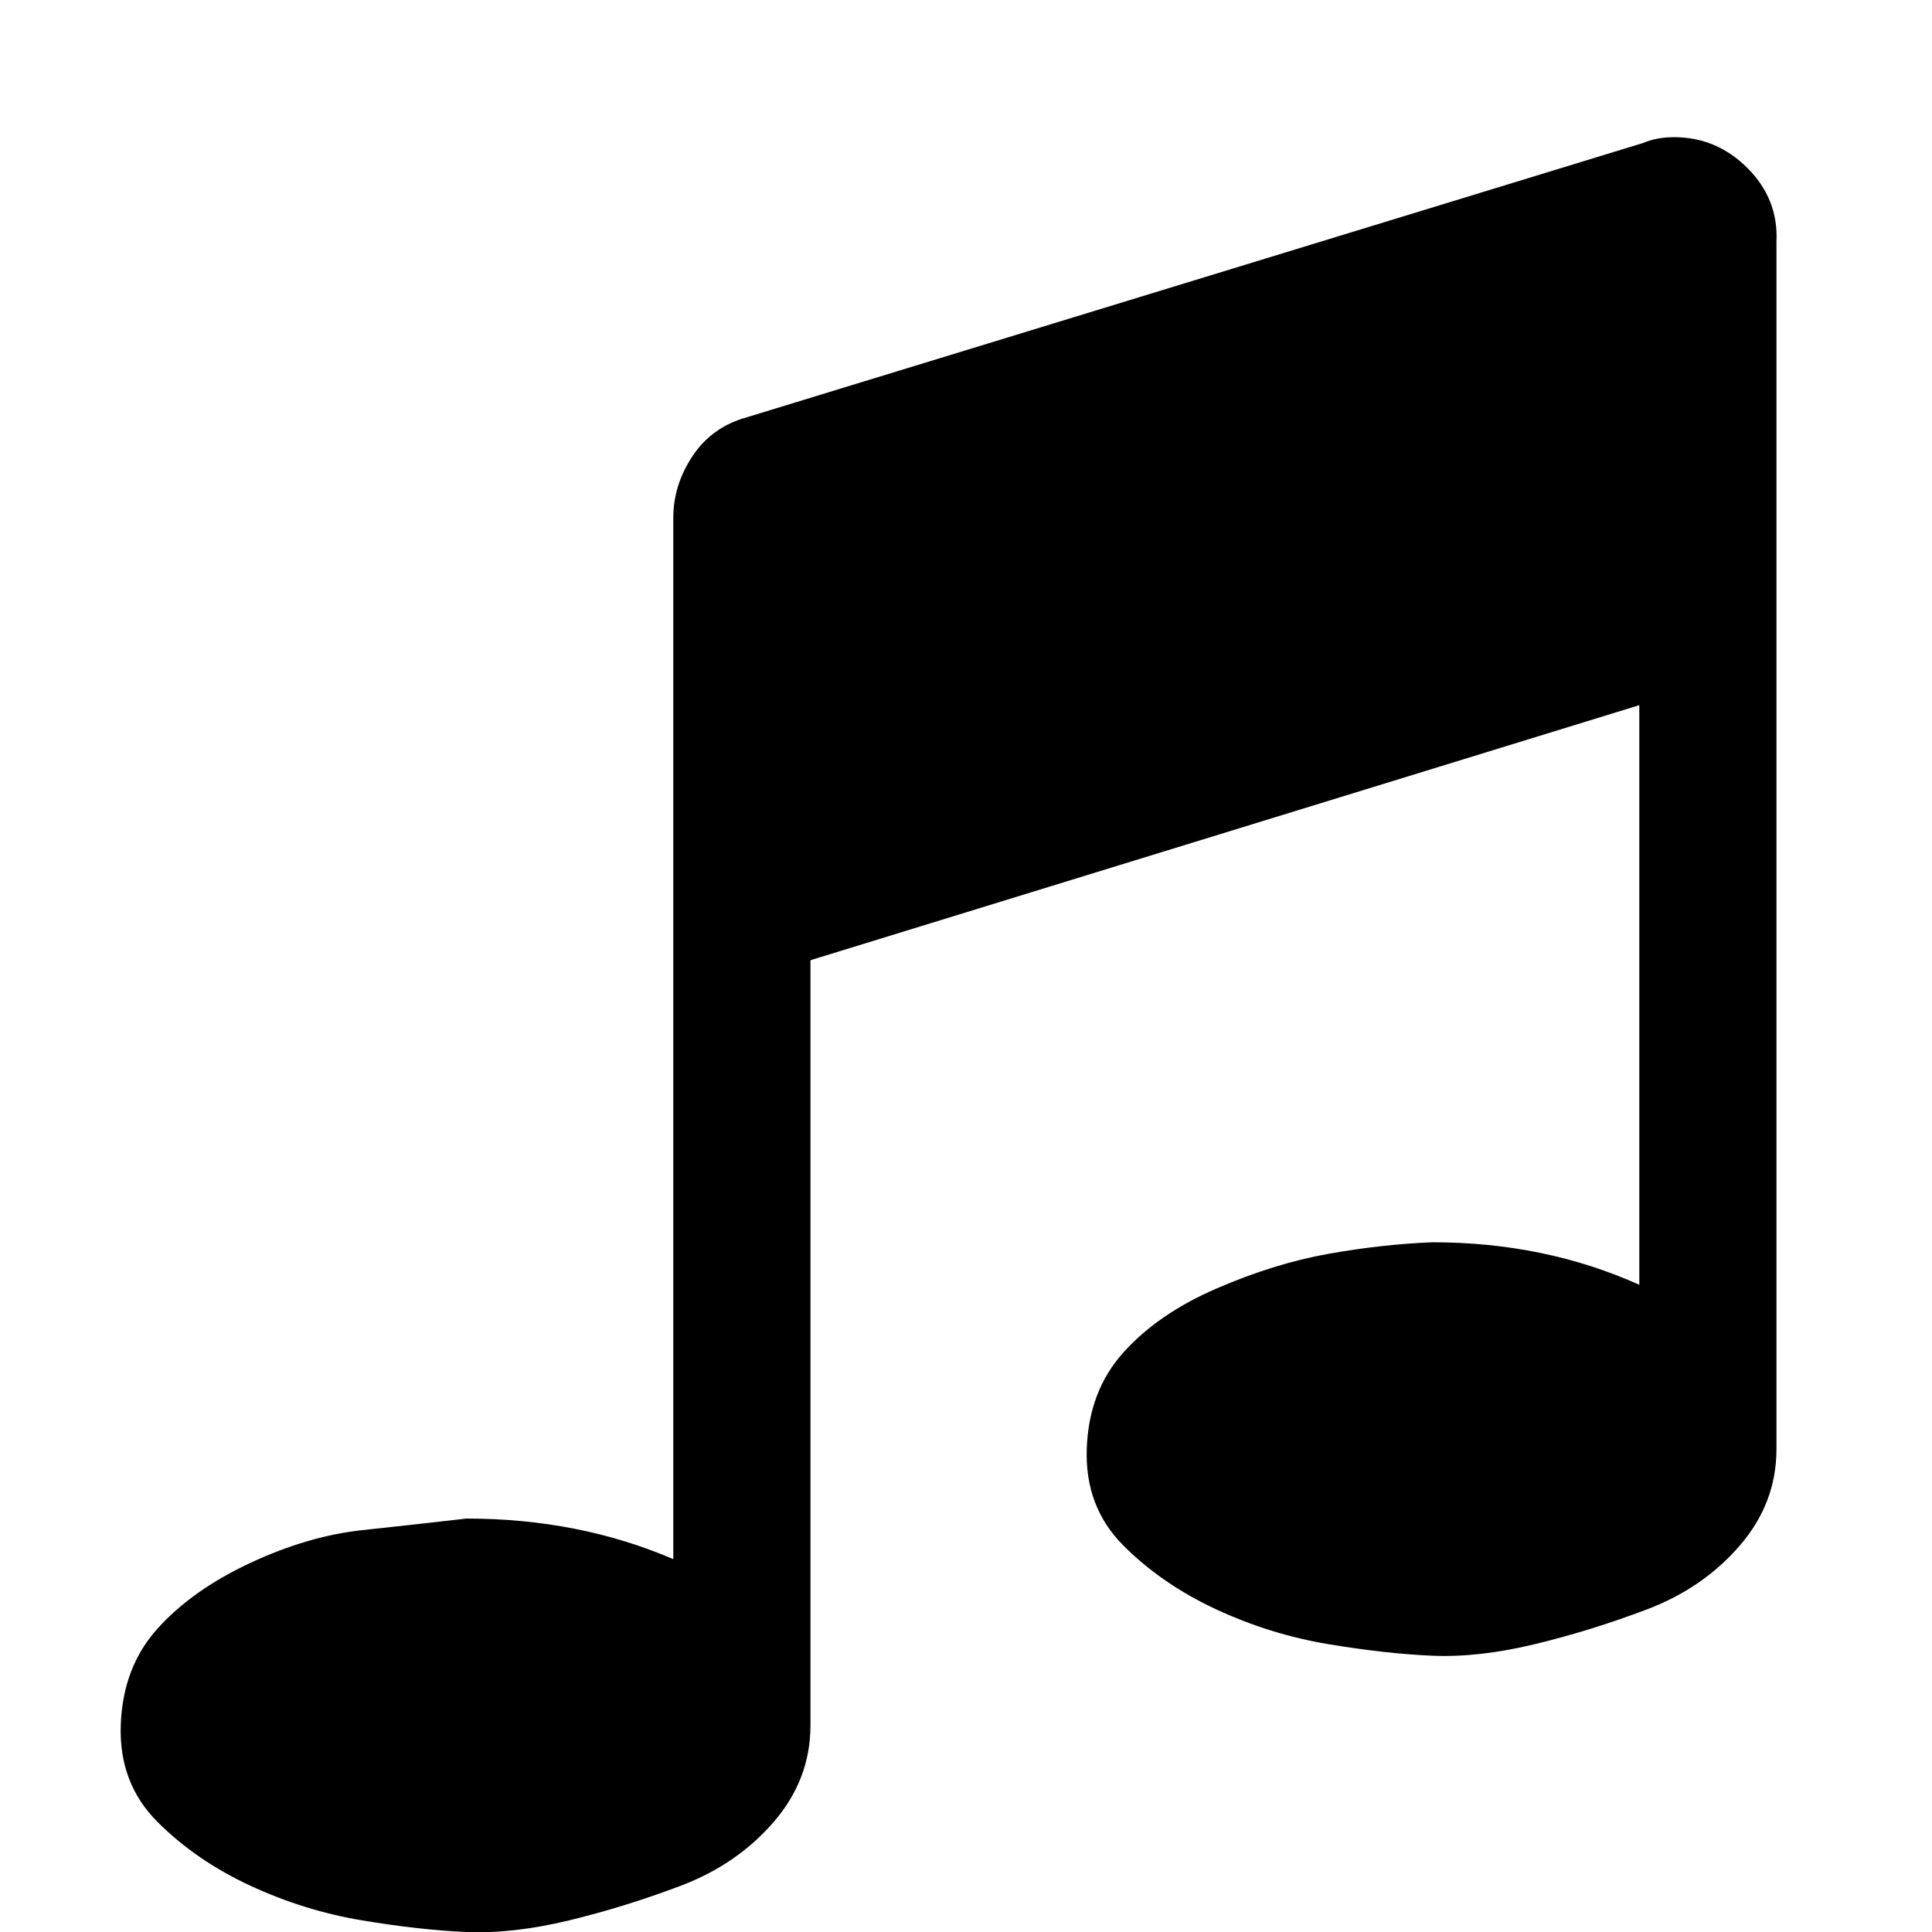 <svg width="24" height="24" viewBox="0 0 14 16" ><path d="M13.712 2v10q0 0.448-0.304 0.8t-0.768 0.528-0.928 0.288-0.848 0.096-0.864-0.096-0.928-0.288-0.768-0.528-0.304-0.8 0.304-0.8 0.768-0.528 0.928-0.288 0.864-0.096q0.928 0 1.712 0.352v-4.8l-6.864 2.112v6.336q0 0.448-0.304 0.8t-0.768 0.528-0.928 0.288-0.848 0.096-0.864-0.096-0.928-0.288-0.768-0.528-0.304-0.8 0.304-0.8 0.768-0.544 0.928-0.272 0.864-0.096q0.928 0 1.712 0.336v-8.624q0-0.272 0.16-0.512t0.448-0.32l7.424-2.272q0.112-0.048 0.256-0.048 0.352 0 0.608 0.256t0.24 0.608z"/></svg>